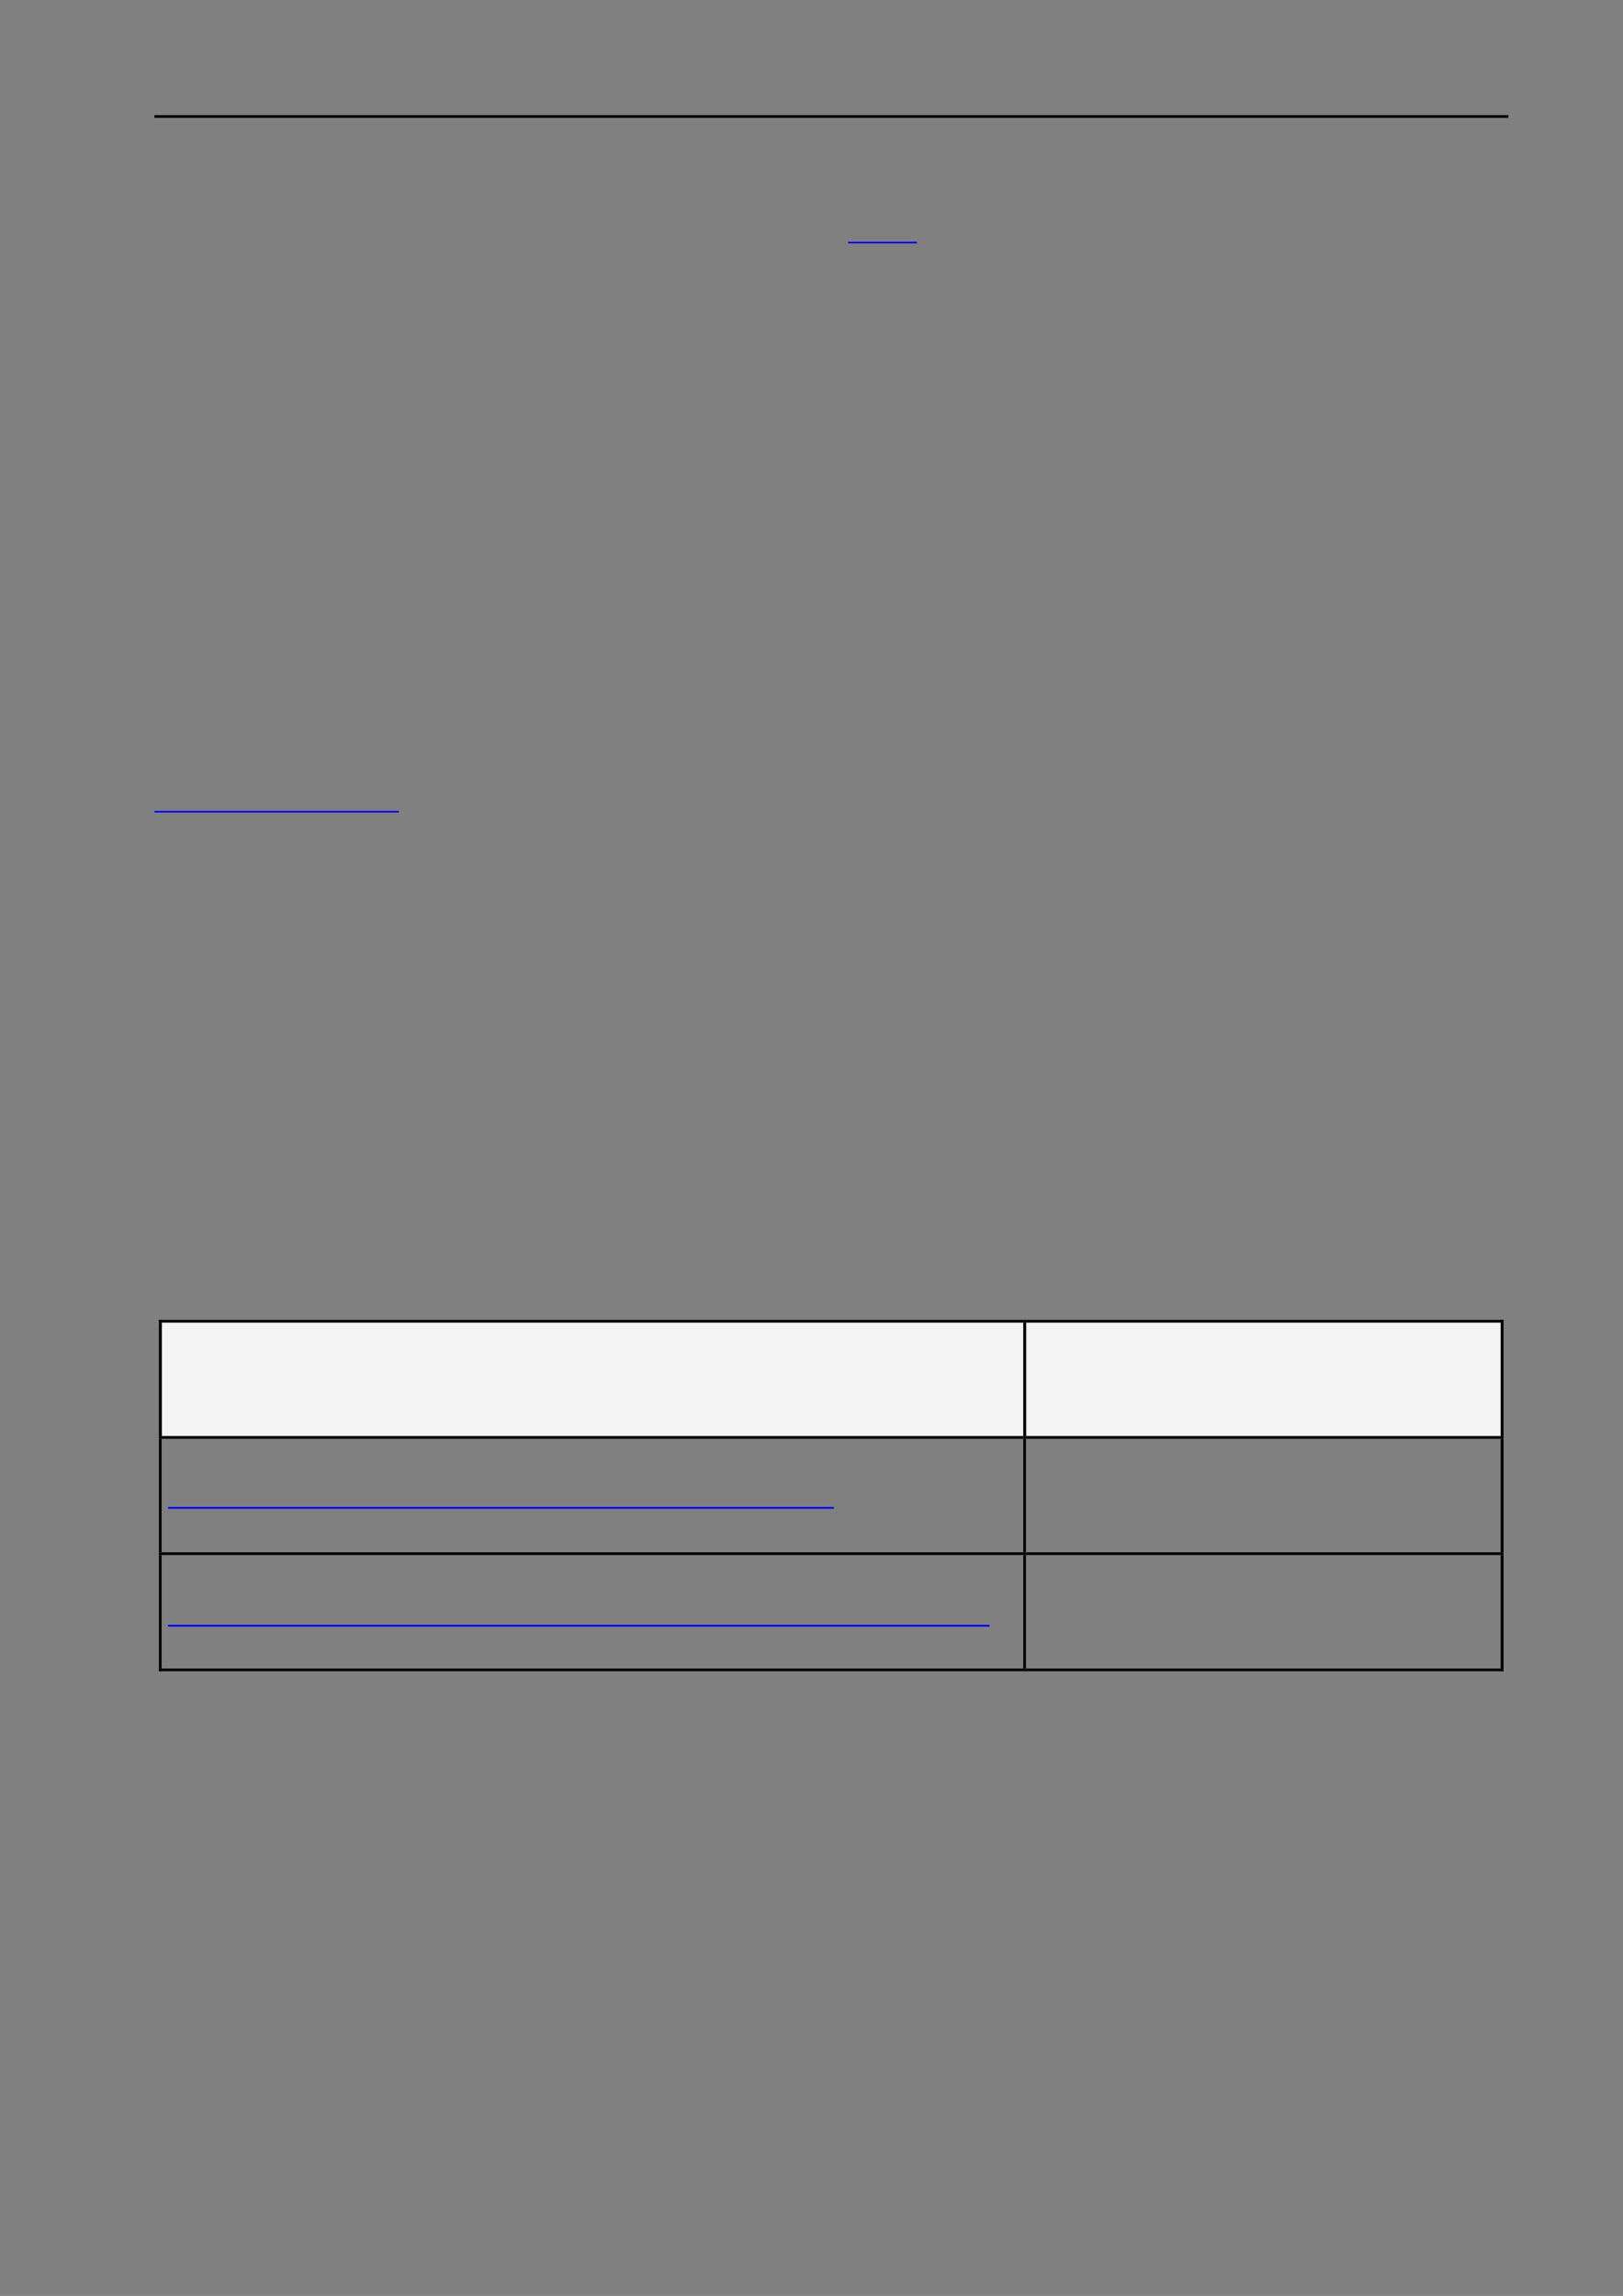 <?xml version="1.0" encoding="UTF-8" standalone="no"?>
<!DOCTYPE svg PUBLIC "-//W3C//DTD SVG 1.1//EN"
"http://www.w3.org/Graphics/SVG/1.1/DTD/svg11.dtd">
<svg viewBox="0 0 909 1286" version="1.1" xmlns="http://www.w3.org/2000/svg" xmlns:xlink="http://www.w3.org/1999/xlink">
<rect x="0" y="0" width="909" height="1286" fill="#808080" stroke="none"/>
<defs>
<style type="text/css"><![CDATA[
.g0_53{
}
.g1_53{
fill: #0000FF;
}
.g2_53{
fill: #F3F3F3;
}
]]></style>
</defs>
<path fill-rule="evenodd" d="M86.5,66H844.8V64.5H86.5V66Z" class="g0_53"/>
<path fill-rule="evenodd" d="M475,136.3h38.5v-.9H475v.9Z" class="g1_53"/>
<path fill-rule="evenodd" d="M86.5,455.1H223.4v-.9H86.5v.9Z" class="g1_53"/>
<path fill-rule="evenodd" d="M90.8,804.4H573.4V740.8H90.8v63.6Z" class="g2_53"/>
<path fill-rule="evenodd" d="M94.1,785.5H569.7V759.8H94.1v25.7Z" class="g2_53"/>
<path fill-rule="evenodd" d="M574.9,804.4H840.6V740.8H574.9v63.6Z" class="g2_53"/>
<path fill-rule="evenodd" d="M578.6,785.5H837.2V759.8H578.6v25.7Z" class="g2_53"/>
<path fill-rule="evenodd" d="M89,740.8h1.5v-1.5H89v1.5Z" class="g0_53"/>
<path fill-rule="evenodd" d="M89,740.8h1.5v-1.5H89v1.5Z" class="g0_53"/>
<path fill-rule="evenodd" d="M90.5,740.8H573.1v-1.5H90.5v1.5Z" class="g0_53"/>
<path fill-rule="evenodd" d="M573.1,740.8h1.5v-1.5h-1.5v1.5Z" class="g0_53"/>
<path fill-rule="evenodd" d="M574.6,740.8h266v-1.5h-266v1.5Z" class="g0_53"/>
<path fill-rule="evenodd" d="M840.5,740.8h1.6v-1.5h-1.6v1.5Z" class="g0_53"/>
<path fill-rule="evenodd" d="M840.5,740.8h1.6v-1.5h-1.6v1.5Z" class="g0_53"/>
<path fill-rule="evenodd" d="M89,804.4h1.5V740.8H89v63.6Z" class="g0_53"/>
<path fill-rule="evenodd" d="M573.1,804.4h1.5V740.8h-1.5v63.6Z" class="g0_53"/>
<path fill-rule="evenodd" d="M840.5,804.4h1.6V740.8h-1.6v63.6Z" class="g0_53"/>
<path fill-rule="evenodd" d="M94.1,845.1H467v-1H94.1v1Z" class="g1_53"/>
<path fill-rule="evenodd" d="M89,805.9h1.5v-1.5H89v1.5Z" class="g0_53"/>
<path fill-rule="evenodd" d="M90.5,805.9H573.1v-1.5H90.5v1.5Z" class="g0_53"/>
<path fill-rule="evenodd" d="M573.1,805.9h1.5v-1.5h-1.5v1.5Z" class="g0_53"/>
<path fill-rule="evenodd" d="M574.6,805.9h266v-1.5h-266v1.5Z" class="g0_53"/>
<path fill-rule="evenodd" d="M840.5,805.9h1.6v-1.5h-1.6v1.5Z" class="g0_53"/>
<path fill-rule="evenodd" d="M89,869.5h1.5V805.9H89v63.6Z" class="g0_53"/>
<path fill-rule="evenodd" d="M573.1,869.5h1.5V805.9h-1.5v63.6Z" class="g0_53"/>
<path fill-rule="evenodd" d="M840.5,869.5h1.6V805.9h-1.6v63.6Z" class="g0_53"/>
<path fill-rule="evenodd" d="M94.1,911.1H554.2v-1H94.1v1Z" class="g1_53"/>
<path fill-rule="evenodd" d="M89,871h1.5v-1.5H89V871Z" class="g0_53"/>
<path fill-rule="evenodd" d="M90.5,871H573.1v-1.5H90.5V871Z" class="g0_53"/>
<path fill-rule="evenodd" d="M573.1,871h1.5v-1.5h-1.5V871Z" class="g0_53"/>
<path fill-rule="evenodd" d="M574.6,871h266v-1.5h-266V871Z" class="g0_53"/>
<path fill-rule="evenodd" d="M840.5,871h1.6v-1.5h-1.6V871Z" class="g0_53"/>
<path fill-rule="evenodd" d="M89,934.6h1.5V871H89v63.6Z" class="g0_53"/>
<path fill-rule="evenodd" d="M89,936.1h1.5v-1.5H89v1.5Z" class="g0_53"/>
<path fill-rule="evenodd" d="M89,936.1h1.5v-1.5H89v1.5Z" class="g0_53"/>
<path fill-rule="evenodd" d="M90.5,936.1H573.1v-1.5H90.5v1.5Z" class="g0_53"/>
<path fill-rule="evenodd" d="M573.1,934.6h1.5V871h-1.5v63.6Z" class="g0_53"/>
<path fill-rule="evenodd" d="M573.1,936.1h1.5v-1.5h-1.5v1.5Z" class="g0_53"/>
<path fill-rule="evenodd" d="M574.6,936.1h266v-1.5h-266v1.5Z" class="g0_53"/>
<path fill-rule="evenodd" d="M840.5,934.6h1.6V871h-1.6v63.6Z" class="g0_53"/>
<path fill-rule="evenodd" d="M840.5,936.1h1.6v-1.5h-1.6v1.5Z" class="g0_53"/>
<path fill-rule="evenodd" d="M840.5,936.1h1.6v-1.5h-1.6v1.5Z" class="g0_53"/>
</svg>